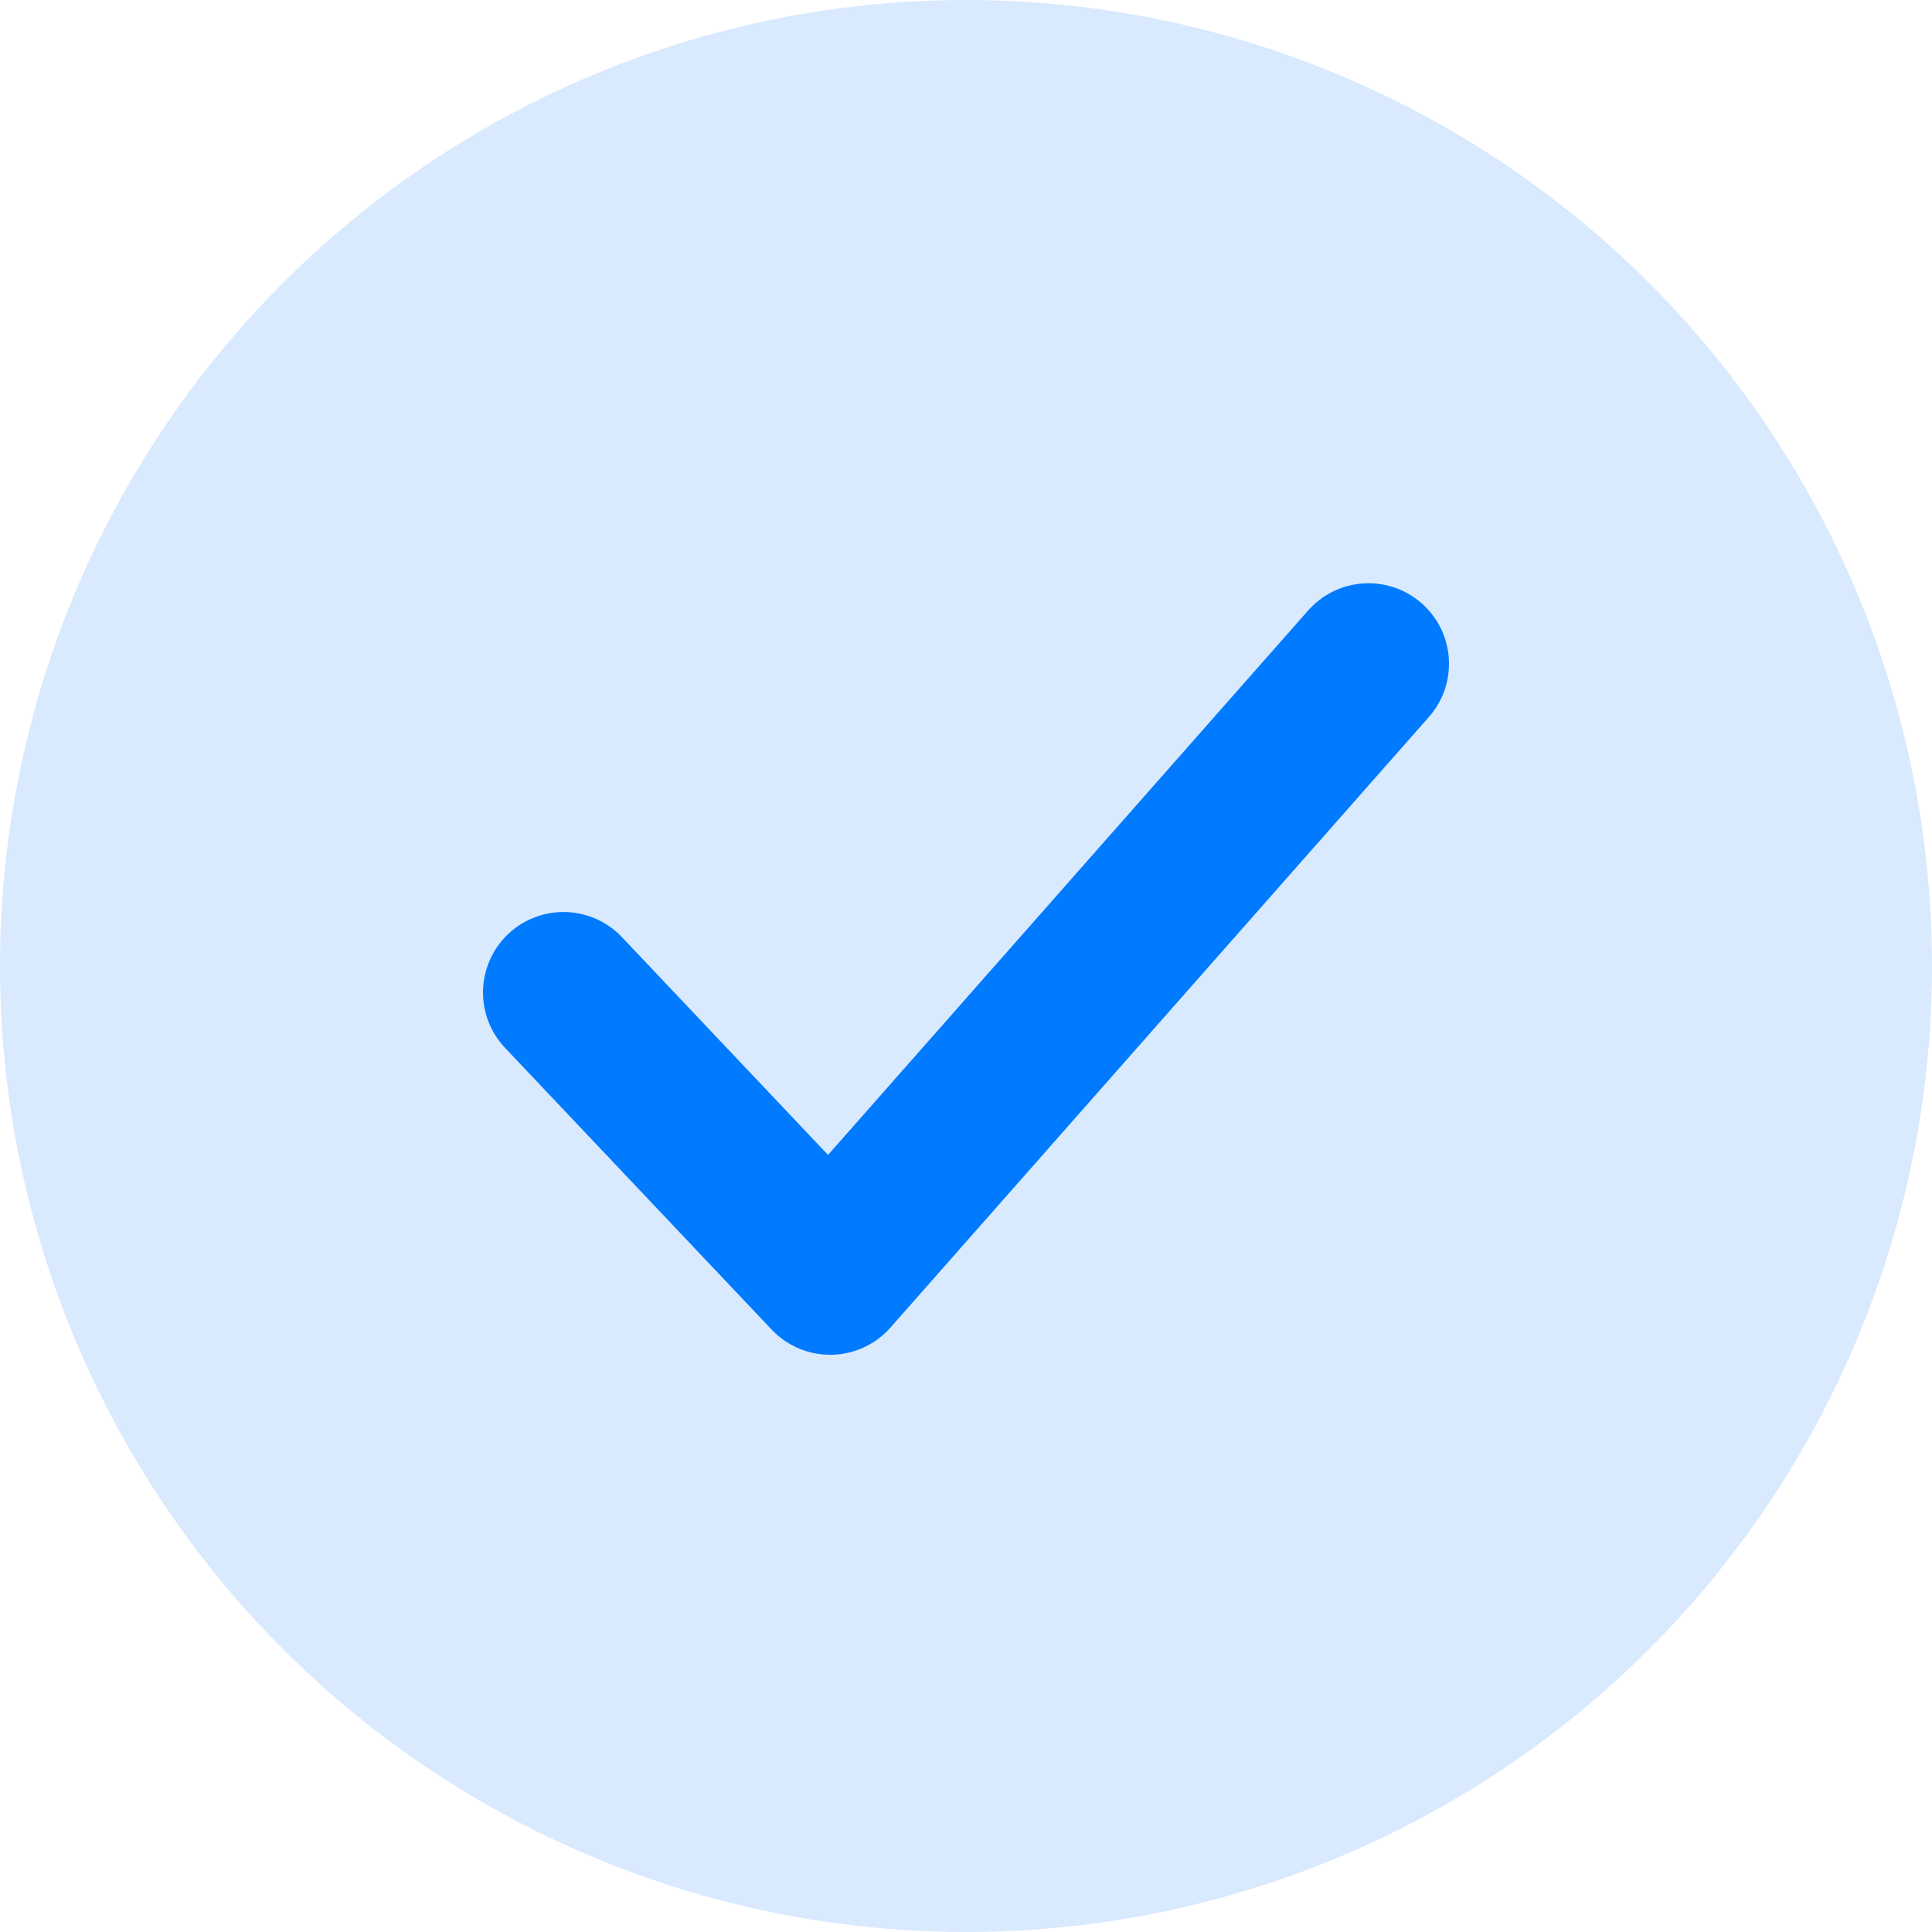 <svg viewBox="0 0 18 18" fill="none" xmlns="http://www.w3.org/2000/svg">
<circle cx="9" cy="9" r="9" fill="#4395FD" fill-opacity="0.2"/>
<path d="M5.25 9.247L7.734 11.872L12.75 6.184" stroke="#007AFF" stroke-width="1.5" stroke-linecap="round" stroke-linejoin="round"/>
</svg>
